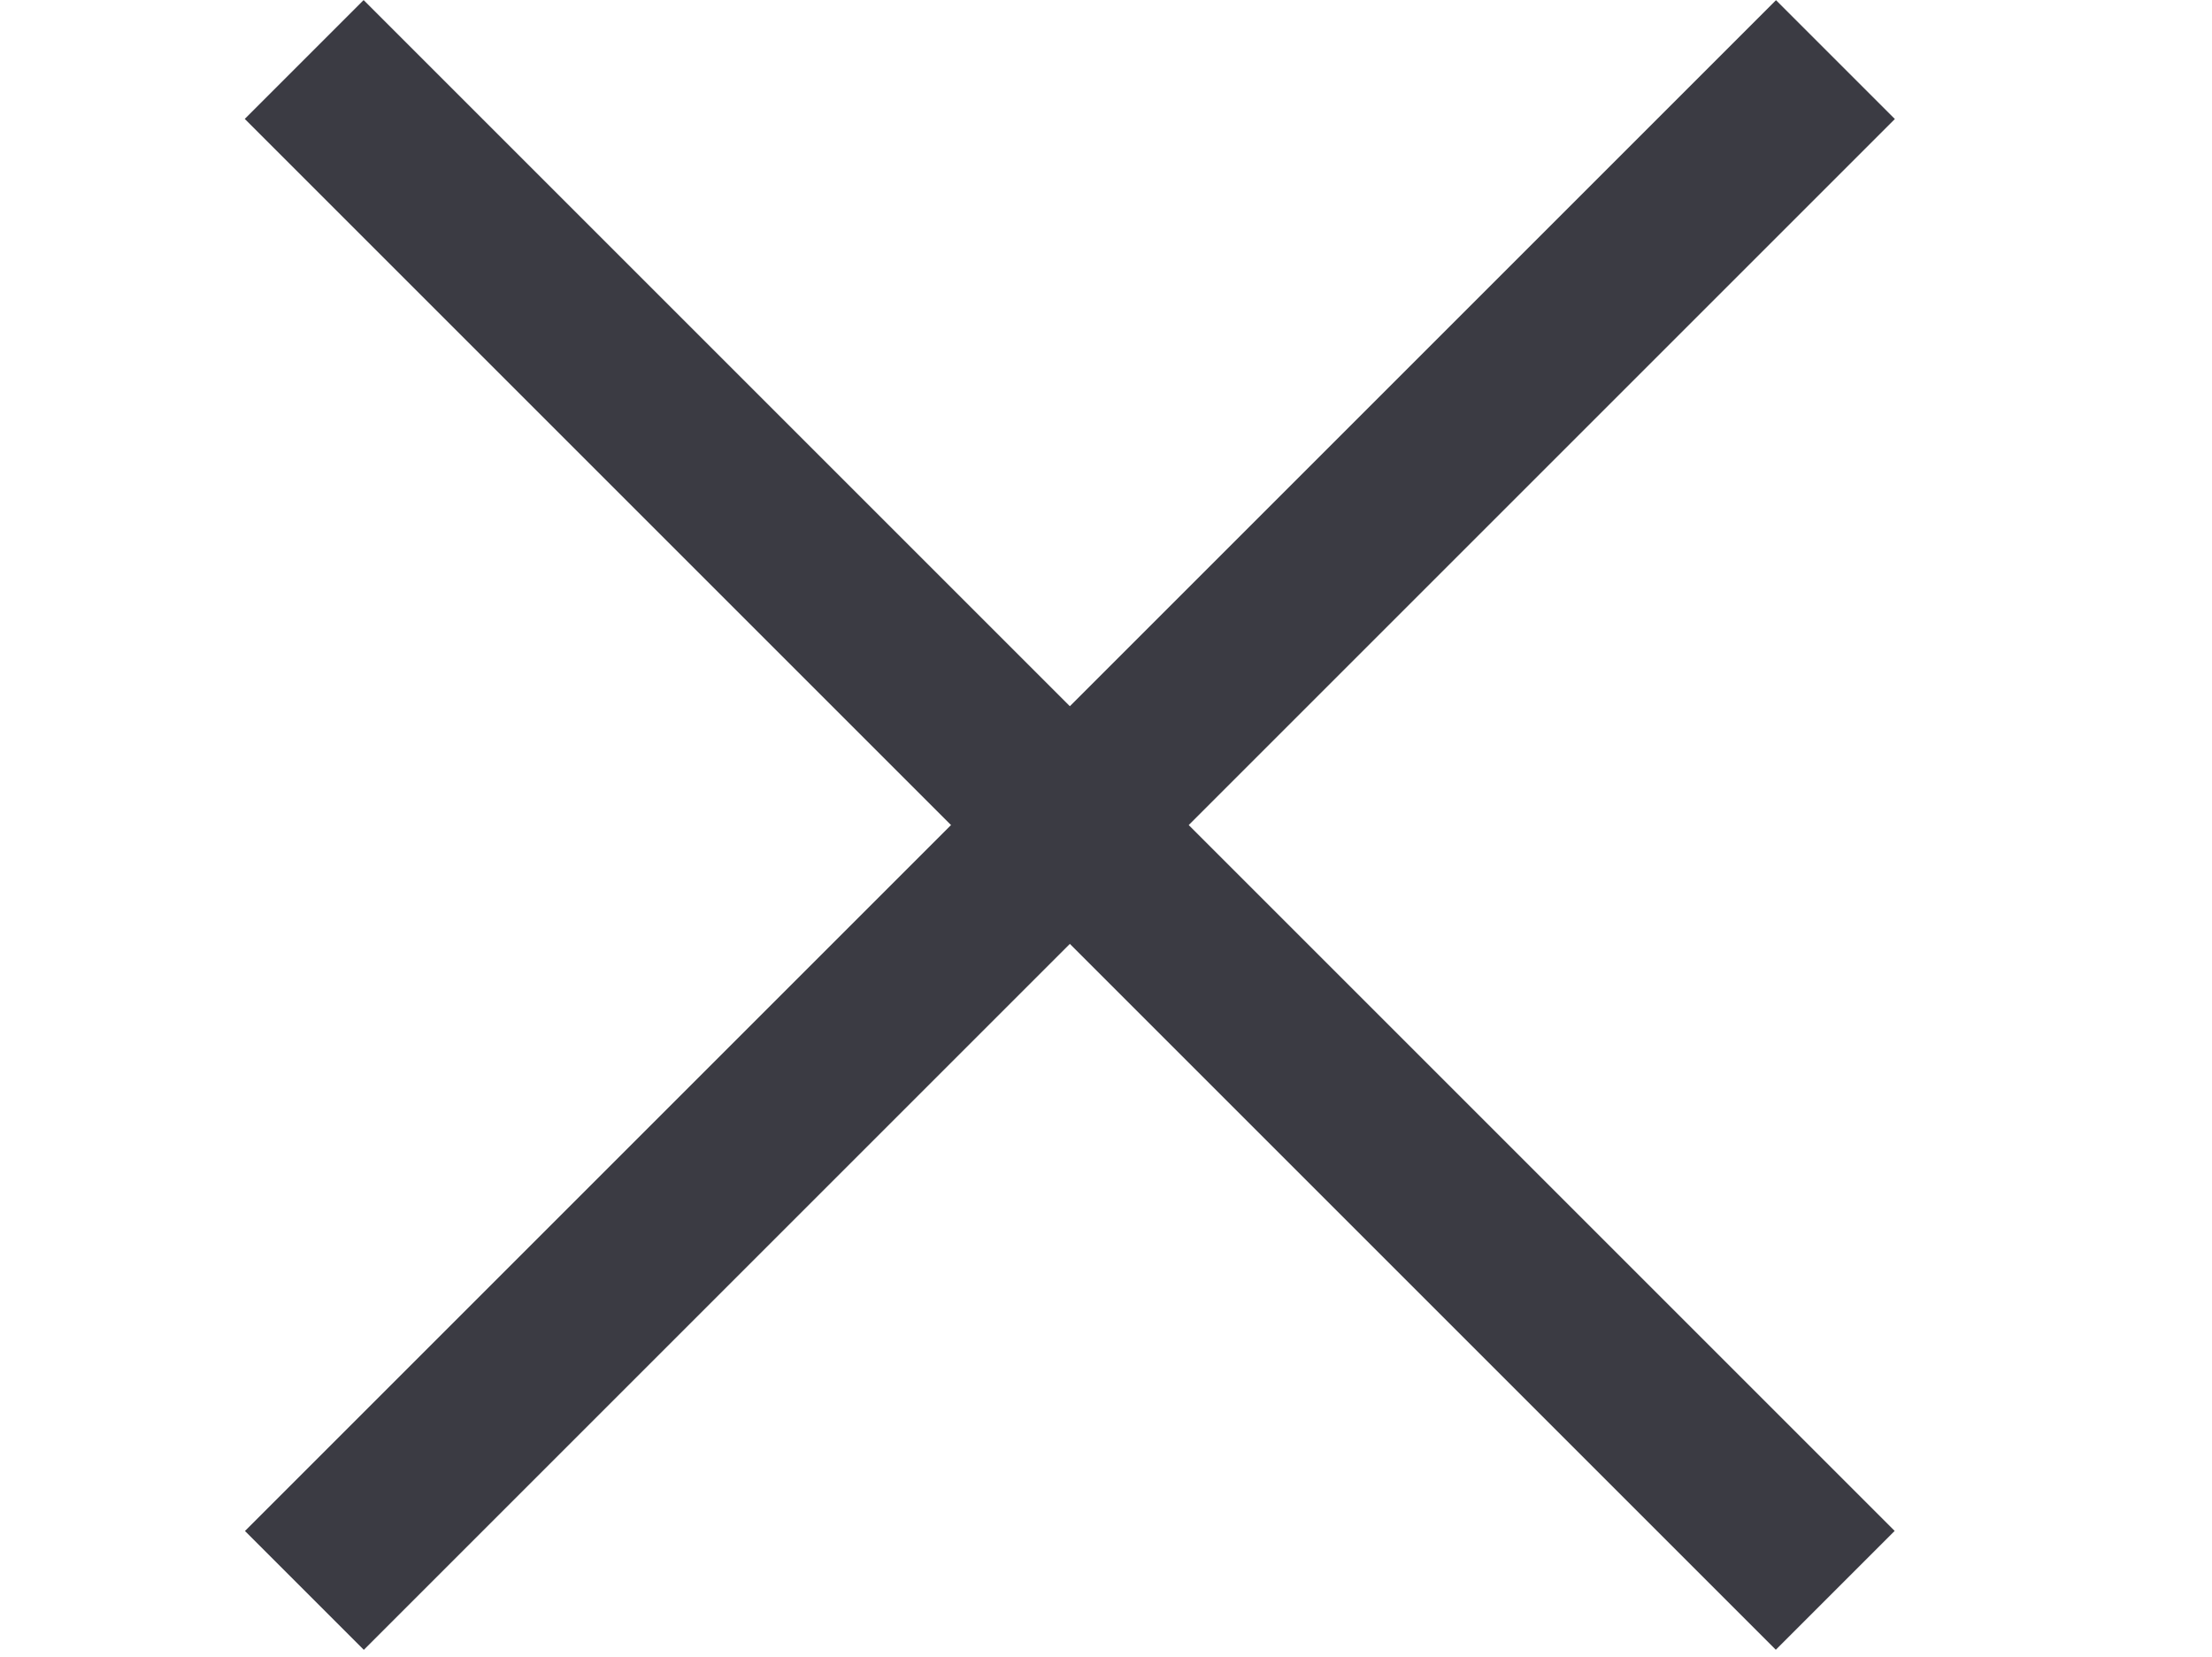 <svg xmlns="http://www.w3.org/2000/svg" xmlns:xlink="http://www.w3.org/1999/xlink" id="Layer_1" x="0" y="0" version="1.1" viewBox="0 0 300 224.8" xml:space="preserve" style="enable-background:new 0 0 300 224.8"><style type="text/css">.st0{fill:#3b3b43}</style><rect id="XMLID_14_" width="22.8" height="293.7" x="133.7" y="-34.9" class="st0" transform="matrix(-0.707 -0.707 0.707 -0.707 168.542 293.64)"/><rect id="XMLID_2_" width="22.8" height="293.7" x="133.7" y="-34.9" class="st0" transform="matrix(-0.707 0.707 -0.707 -0.707 326.813 88.457)"/></svg>